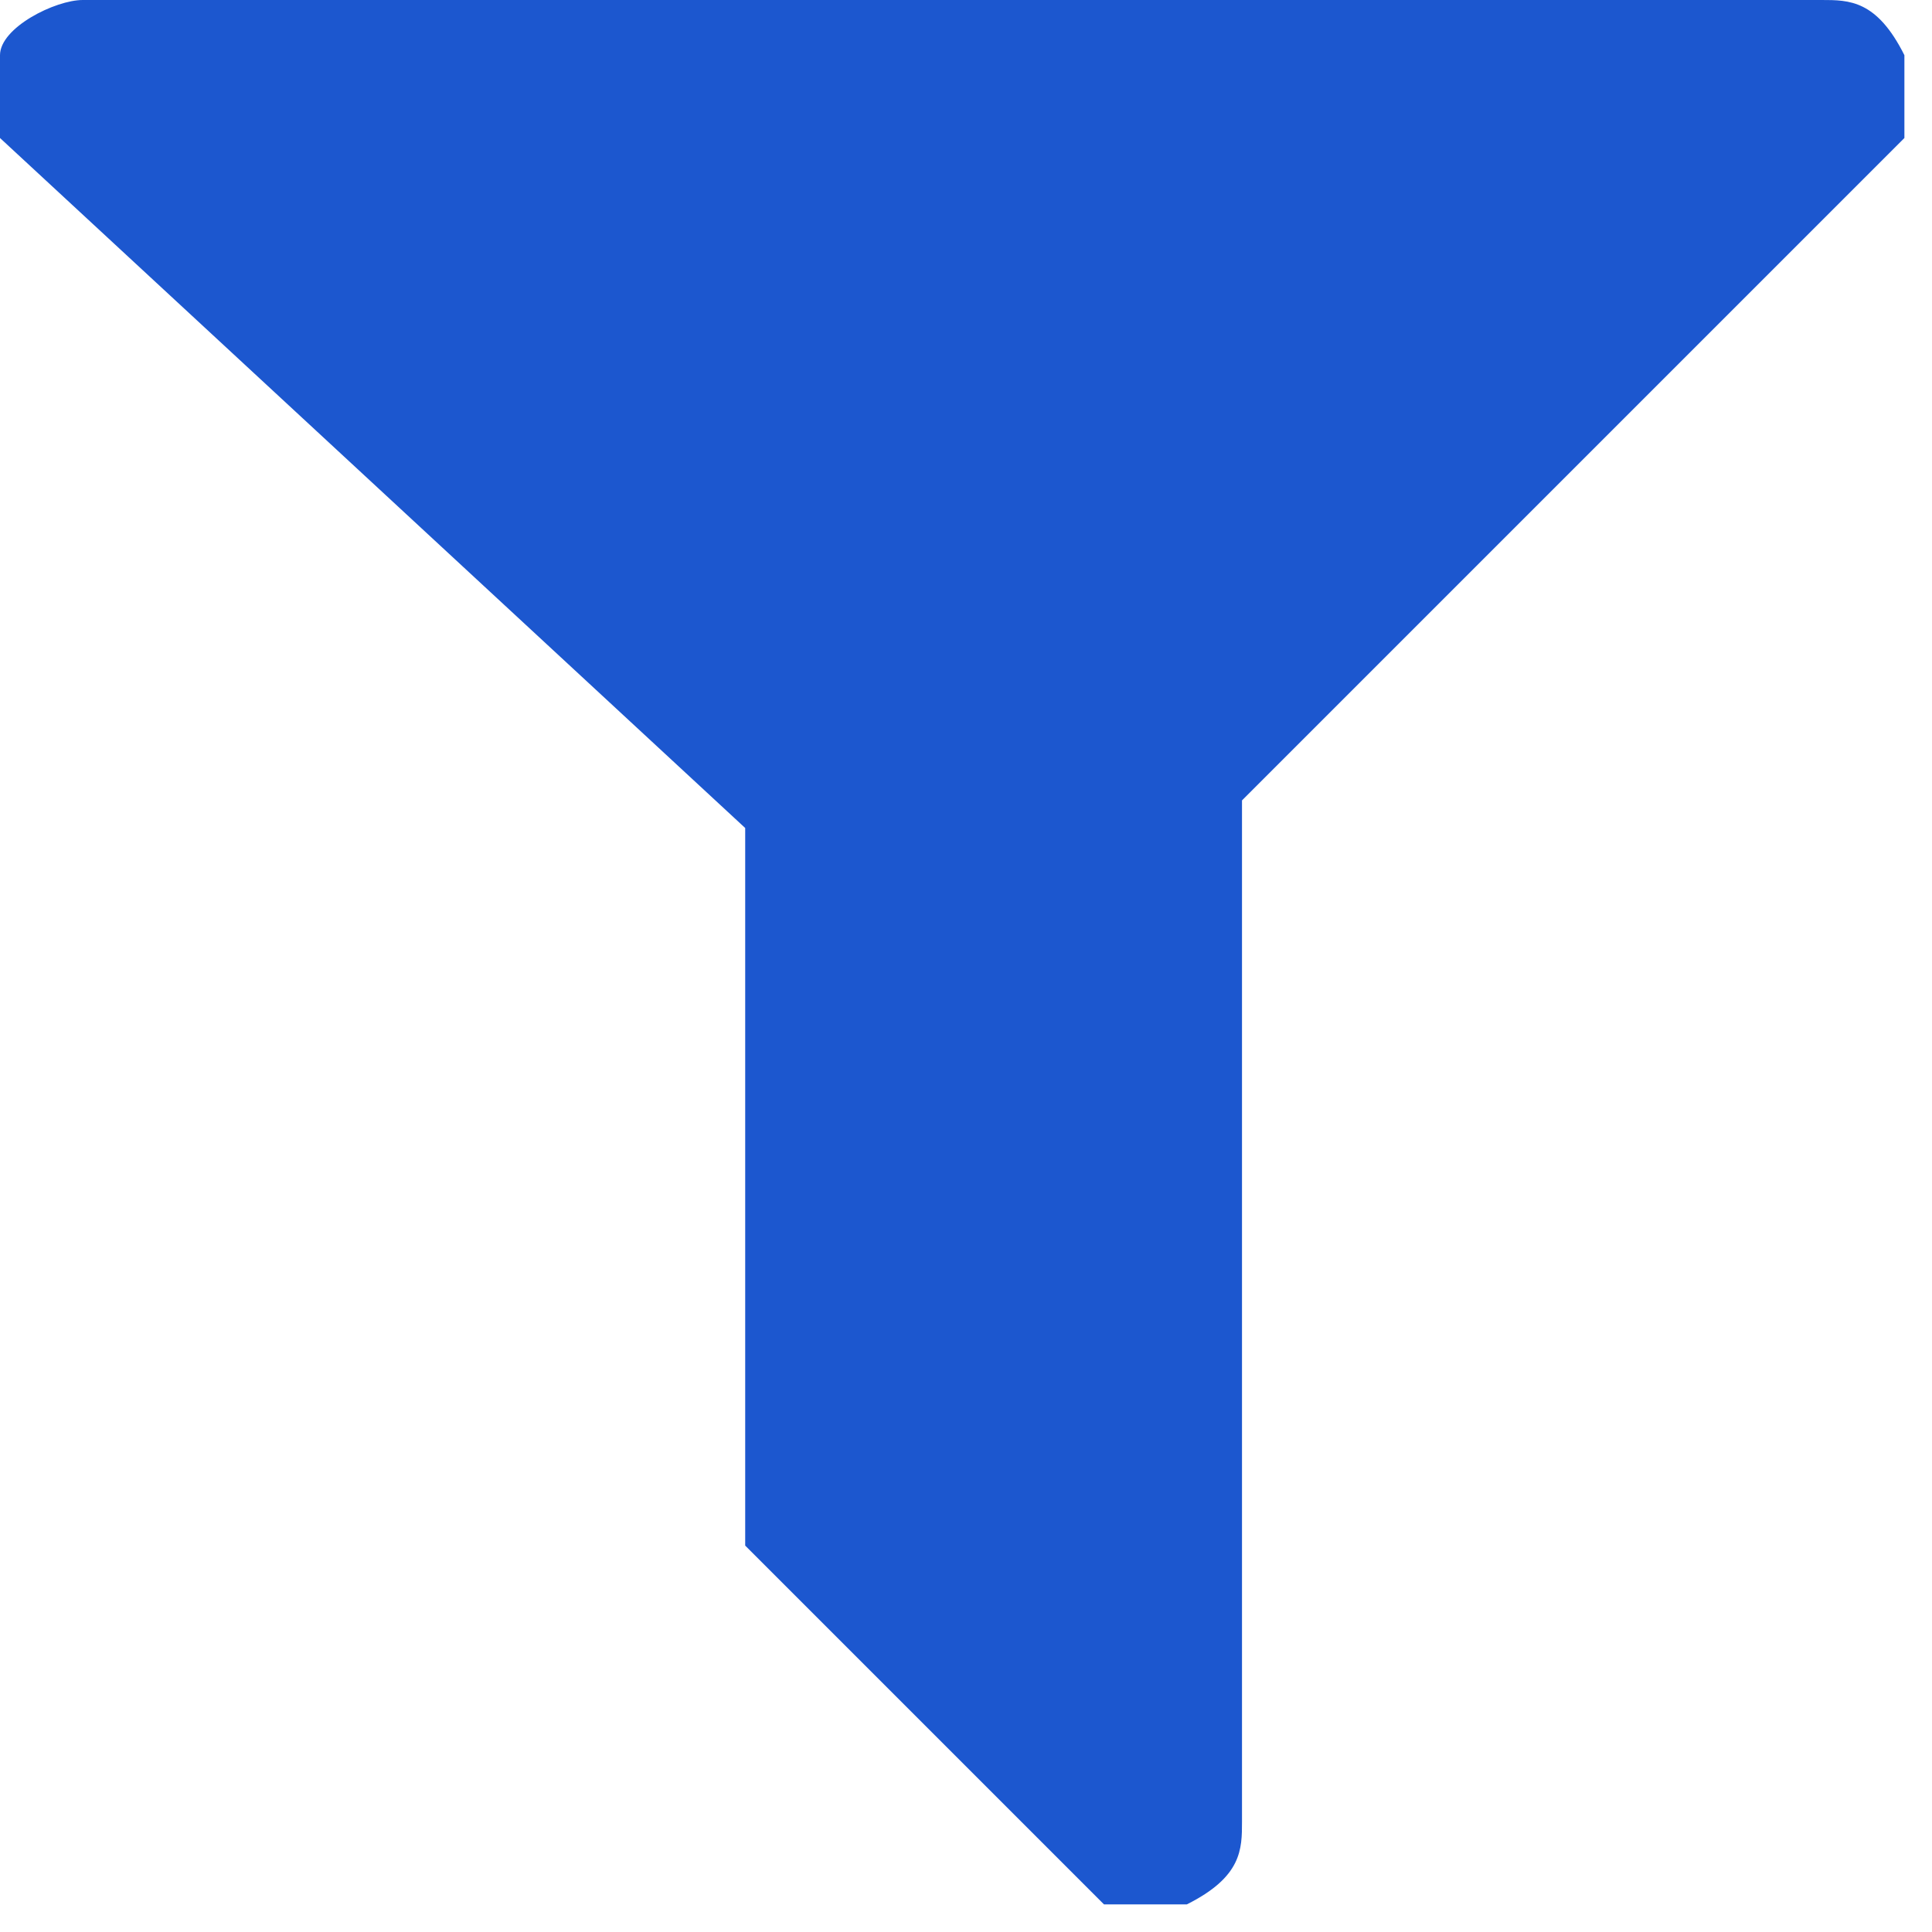 <?xml version="1.0" encoding="UTF-8"?>
<svg id="Layer_2" data-name="Layer 2" xmlns="http://www.w3.org/2000/svg" viewBox="0 0 7 7">
  <defs>
    <style>
      .cls-1 {
        fill: #1c57cf;
        stroke-width: 0px;
      }
    </style>
  </defs>
  <g id="Layer_1-2" data-name="Layer 1">
    <path class="cls-1" d="M6.9.2c0,.1,0,.3,0,.3l-2.4,2.4v3.7c0,.1,0,.2-.2.3,0,0,0,0-.1,0,0,0-.2,0-.2,0l-1.3-1.3c0,0,0-.1,0-.2v-2.4L0,.5C0,.4,0,.3,0,.2c0-.1.2-.2.3-.2h6.3c.1,0,.2,0,.3.2Z"/>
  </g>
</svg>